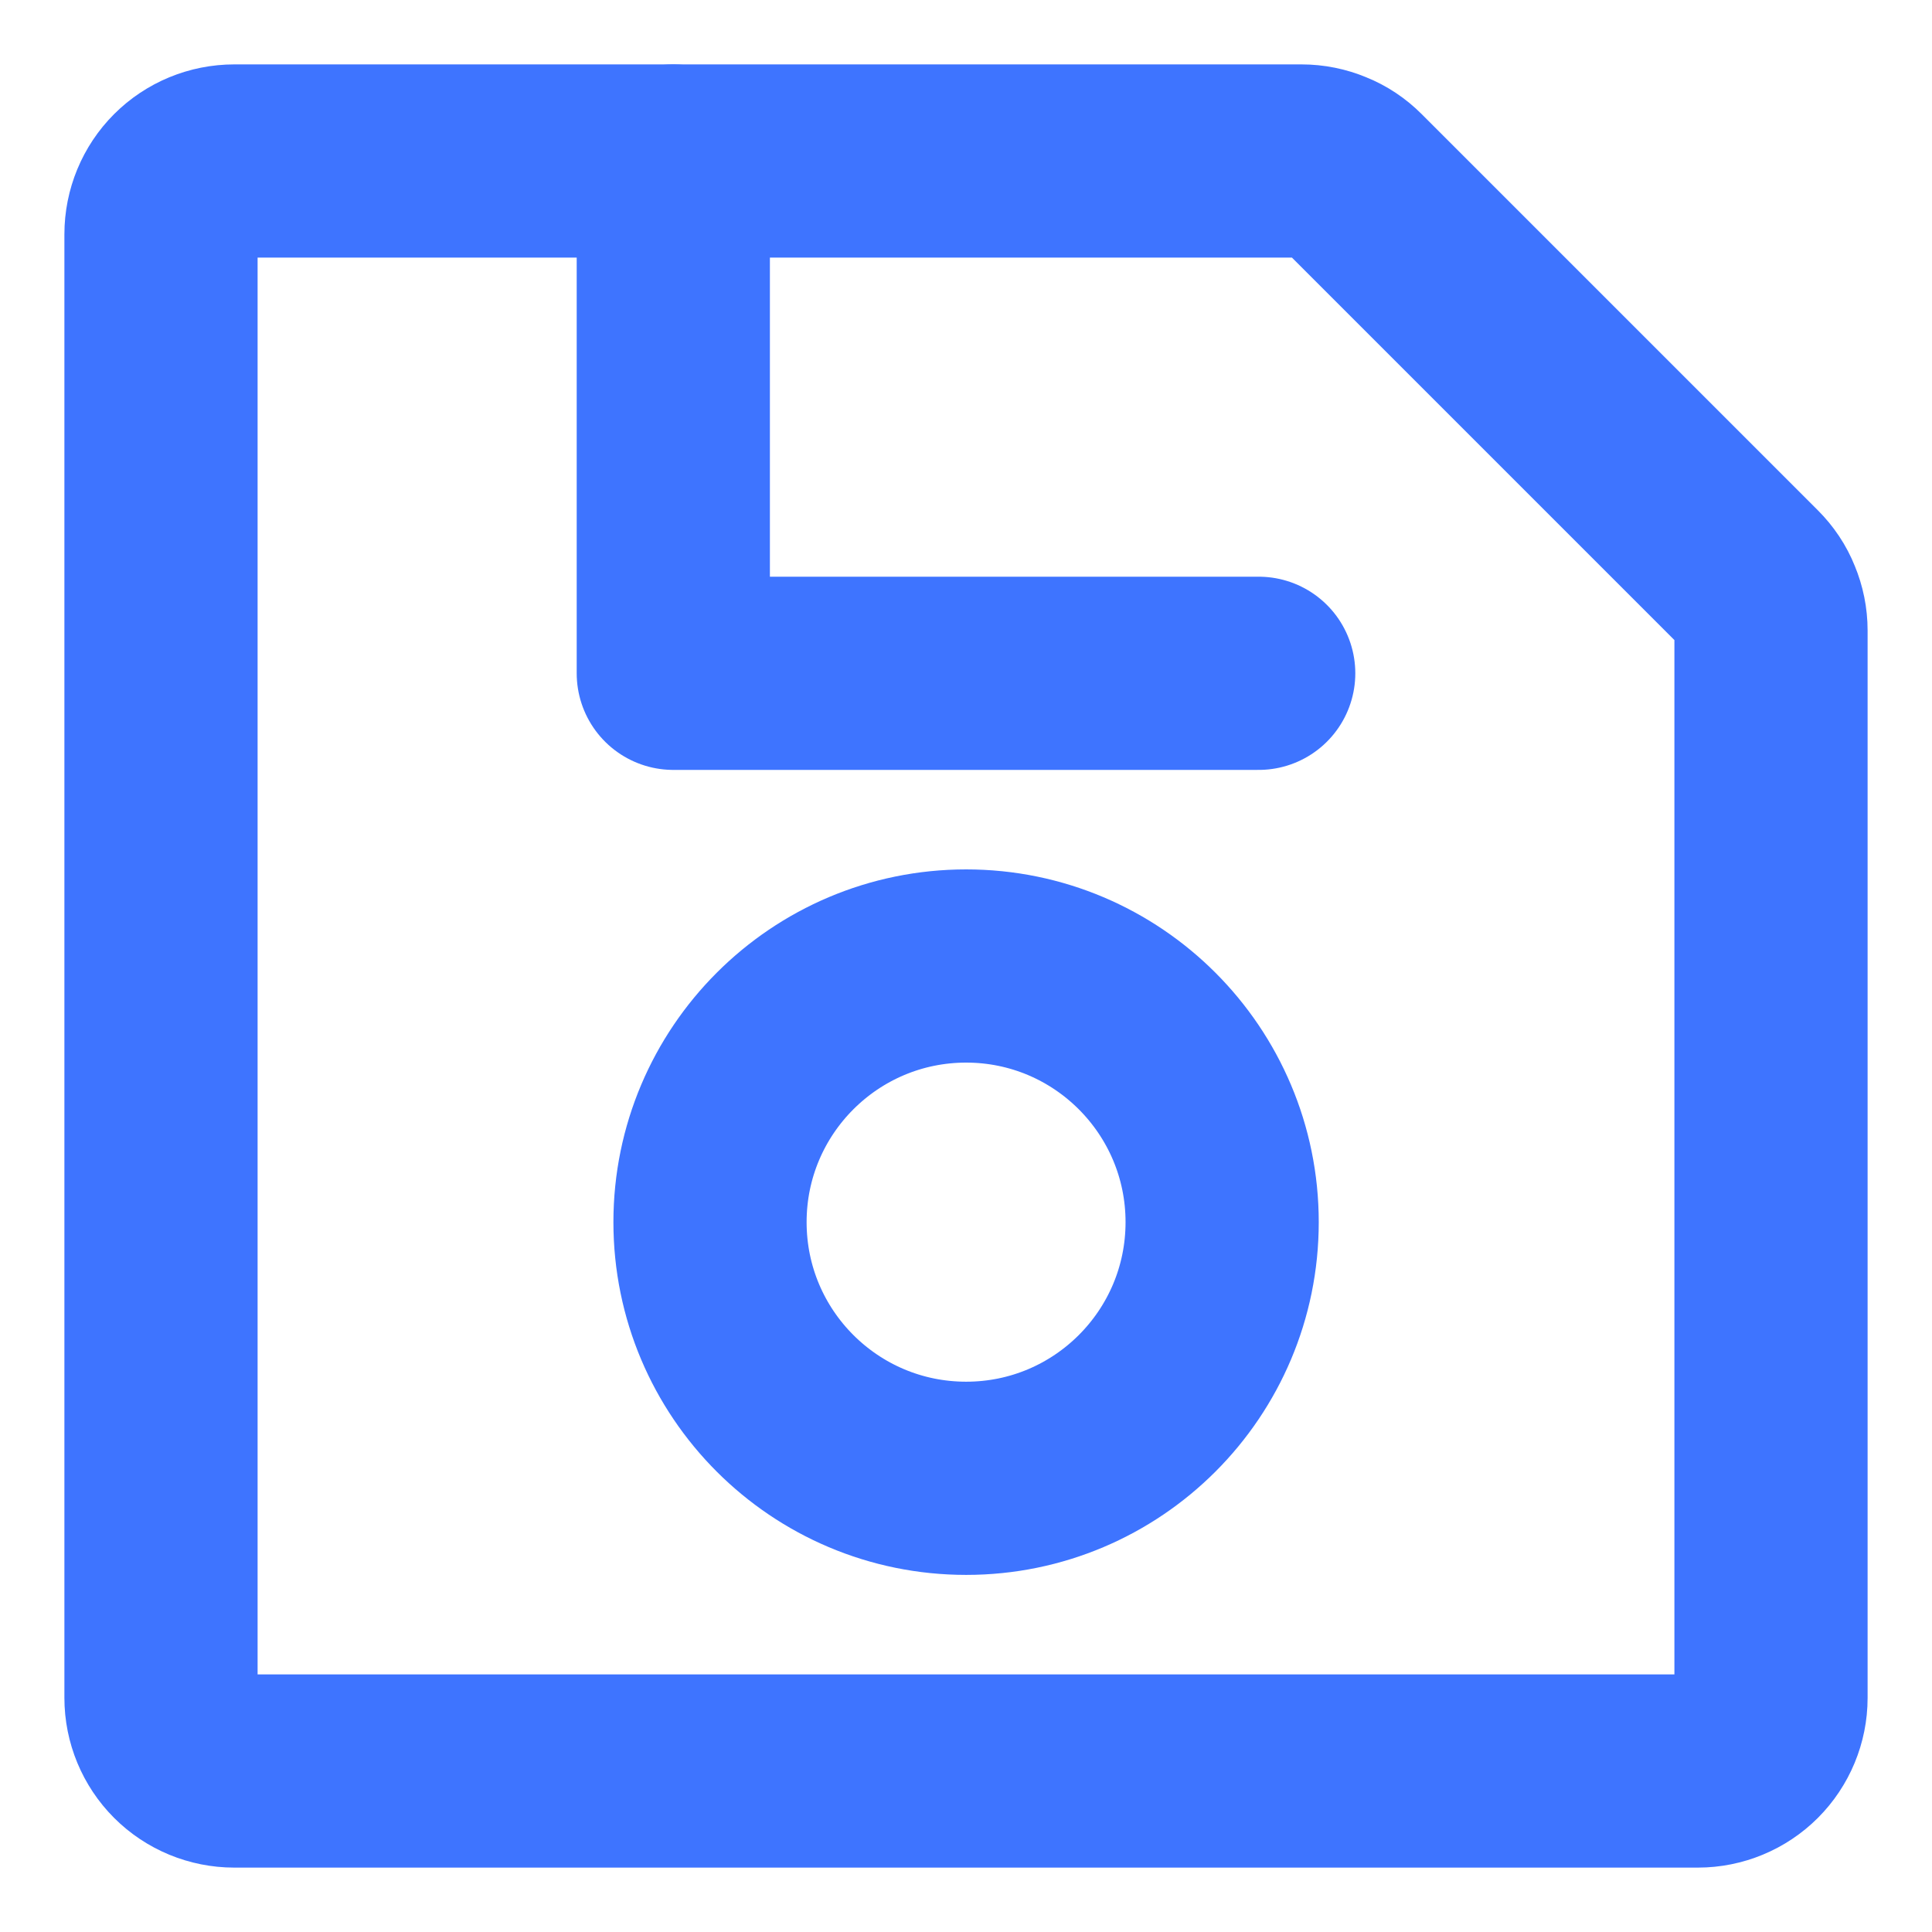 <svg width="12" height="12" viewBox="0 0 12 12" fill="none" xmlns="http://www.w3.org/2000/svg">
<path d="M11 3.916V10.546C11 10.666 10.952 10.782 10.867 10.867C10.782 10.952 10.666 11 10.546 11H1.455C1.334 11 1.218 10.952 1.133 10.867C1.048 10.782 1 10.666 1 10.546V1.455C1 1.334 1.048 1.218 1.133 1.133C1.218 1.048 1.334 1 1.455 1H8.084C8.144 1 8.203 1.012 8.258 1.035C8.314 1.057 8.364 1.091 8.406 1.133L10.867 3.594C10.909 3.636 10.943 3.686 10.965 3.742C10.988 3.797 11 3.856 11 3.916Z" stroke="#3E74FF" stroke-width="1.2" stroke-linecap="round" stroke-linejoin="round"/>
<path d="M6.001 9.182C6.879 9.182 7.591 8.47 7.591 7.591C7.591 6.713 6.879 6 6.001 6C5.122 6 4.41 6.713 4.41 7.591C4.41 8.47 5.122 9.182 6.001 9.182Z" stroke="#3E74FF" stroke-width="1.2" stroke-linecap="round" stroke-linejoin="round"/>
<path d="M7.818 4.182H4.182V1" stroke="#3E74FF" stroke-width="1.2" stroke-linecap="round" stroke-linejoin="round"/>
</svg>
